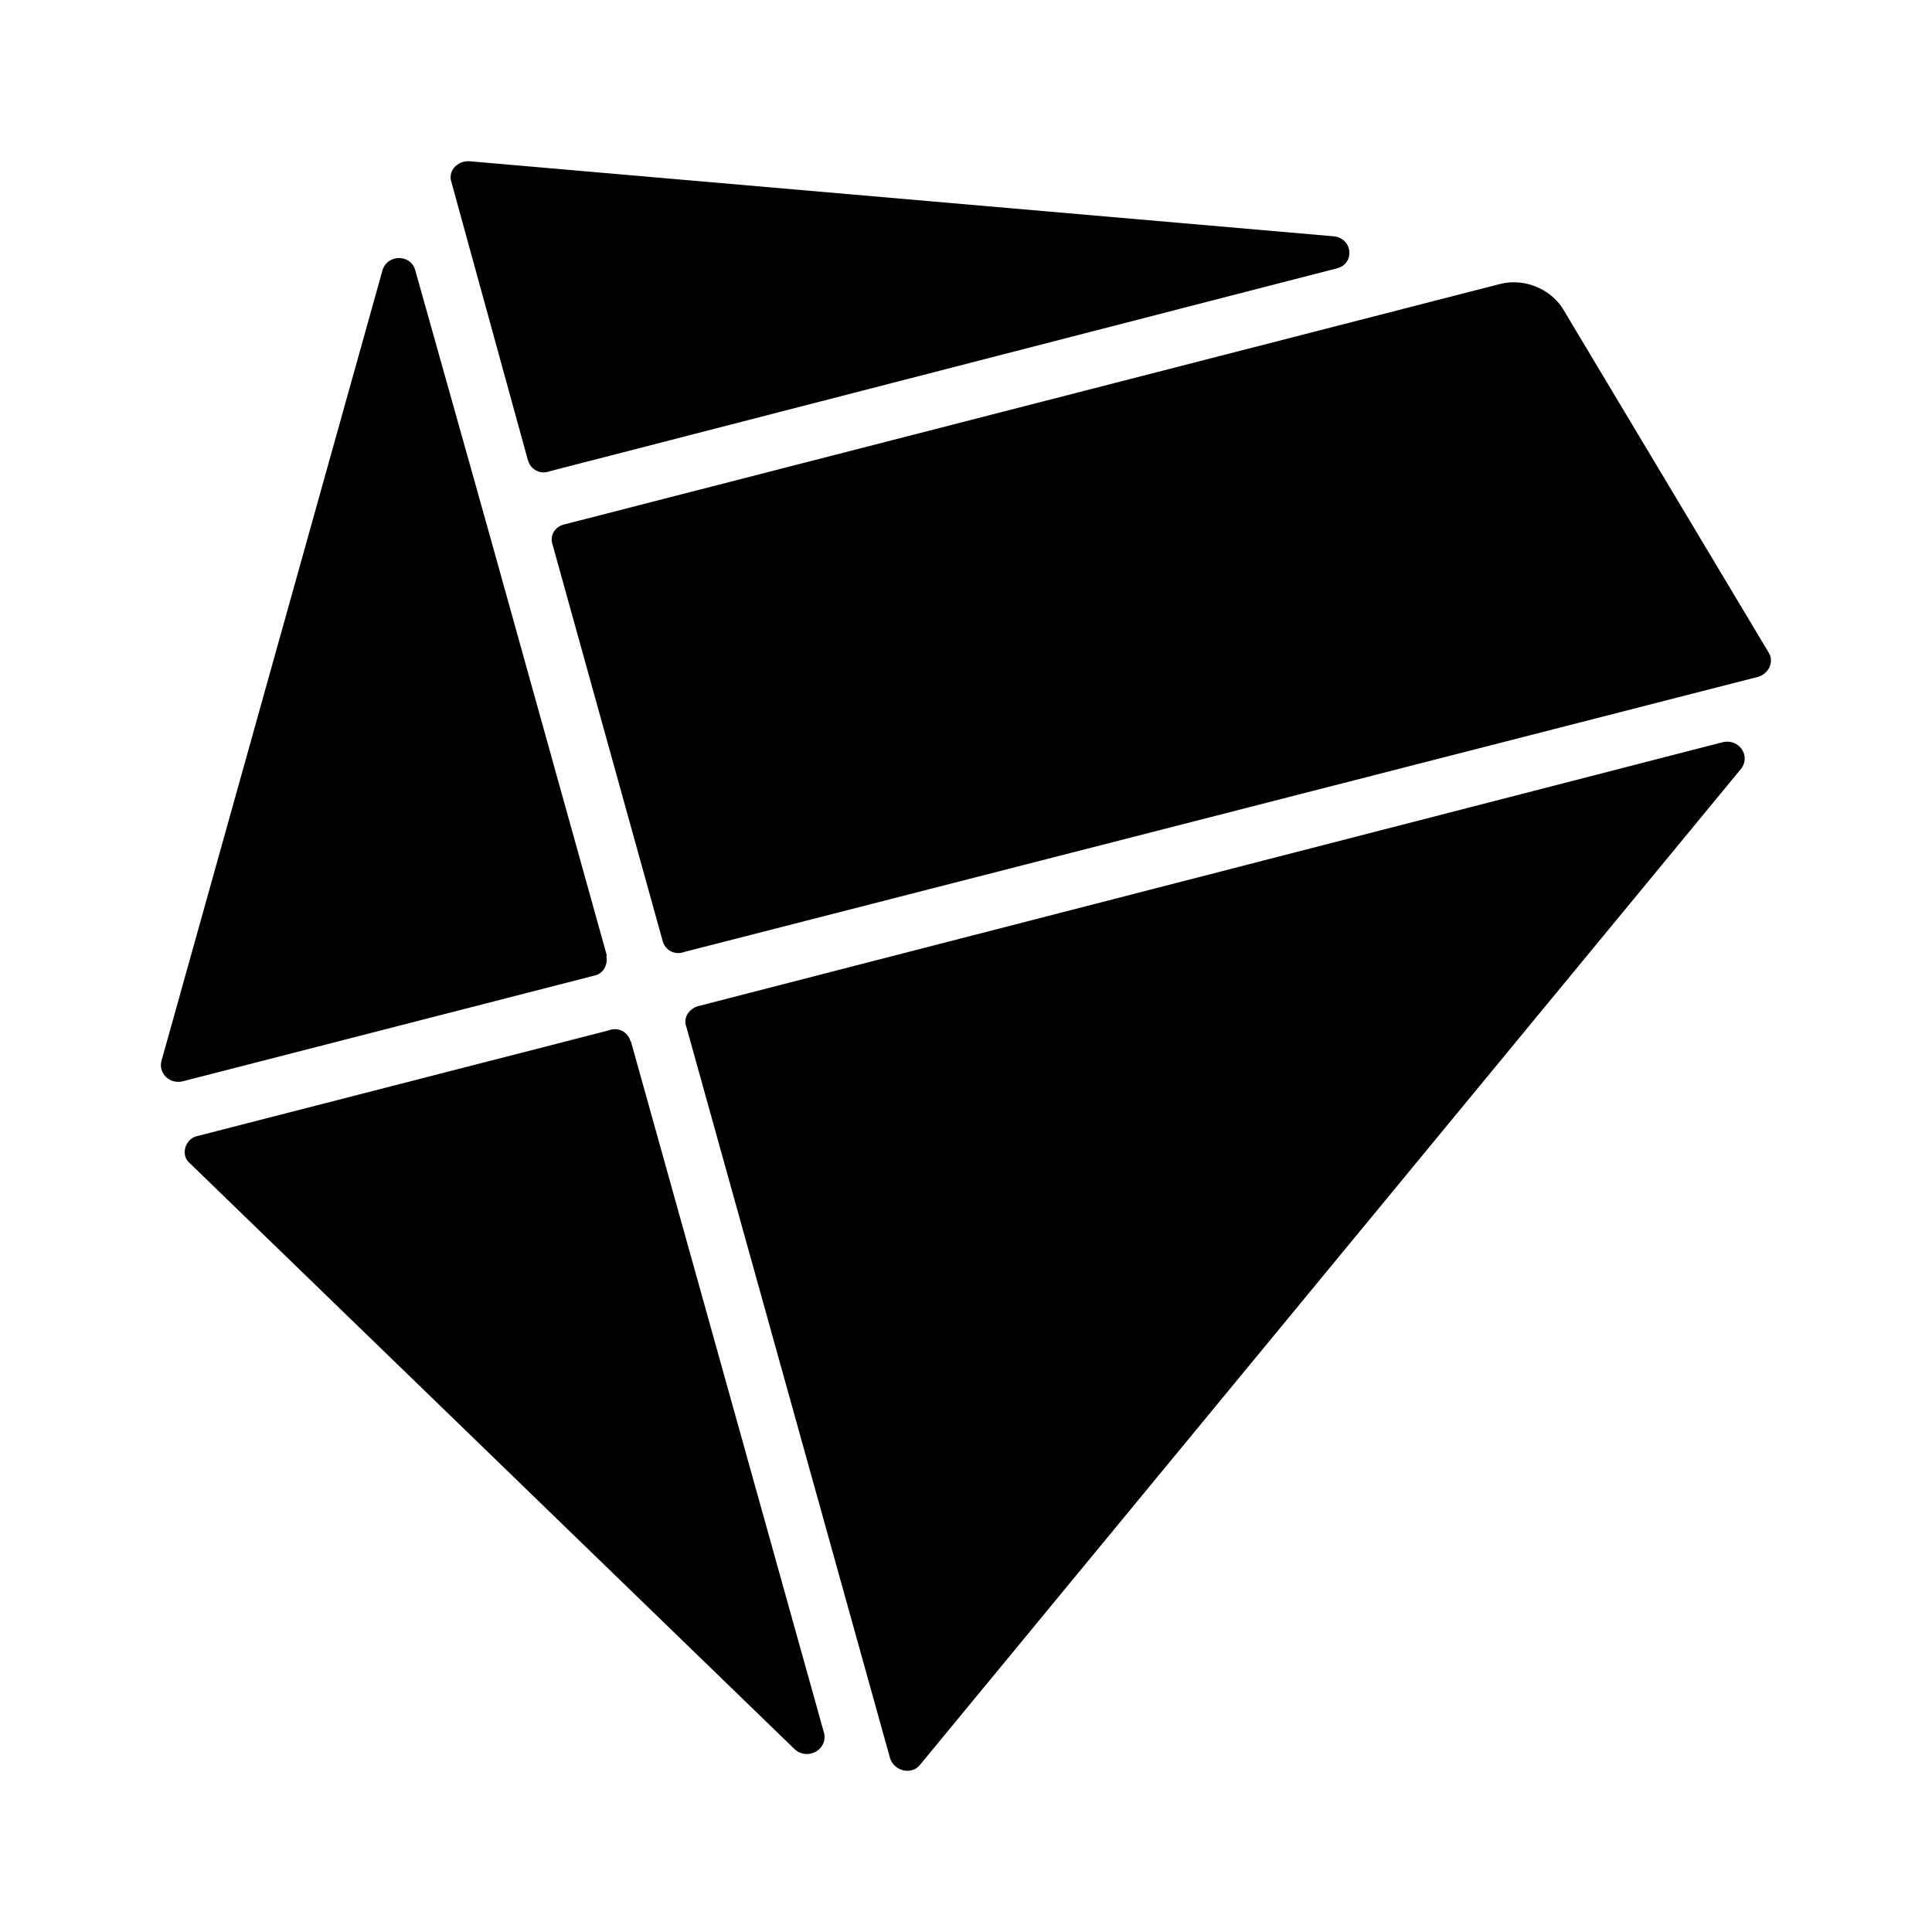 <svg xmlns="http://www.w3.org/2000/svg" xmlns:xlink="http://www.w3.org/1999/xlink" width="24" height="24" viewBox="0 0 24 24"><path fill="currentColor" d="M6.559 5.715a.2.2 0 0 0 .266.14l9.777-2.52c.233-.053.206-.38-.04-.4l-10.73-.932c-.153-.007-.266.12-.226.253l.953 3.465zm.98 6.157L6.111 6.748l-.187-.667l-.766-2.725c-.053-.2-.346-.2-.406 0l-2.746 9.823c-.04.153.1.293.266.253l5.112-1.313c.107-.02.173-.133.147-.247zM18.626 3.53c.3-.08.634.053.793.313l2.553 4.265c.067.107.006.26-.133.3L8.498 11.826a.2.2 0 0 1-.267-.14L6.865 6.768c-.04-.114.027-.227.147-.254zM7.831 12.932a.2.2 0 0 0-.184-.147a.2.2 0 0 0-.082.014l-5.112 1.313c-.153.033-.213.233-.1.333l7.518 7.284c.16.146.413.006.366-.2l-2.399-8.59zm.84-.433L21.4 9.22c.206-.047.353.173.226.333L11.43 21.922c-.107.133-.32.08-.373-.08l-2.532-9.09c-.04-.107.033-.22.146-.253"/></svg>